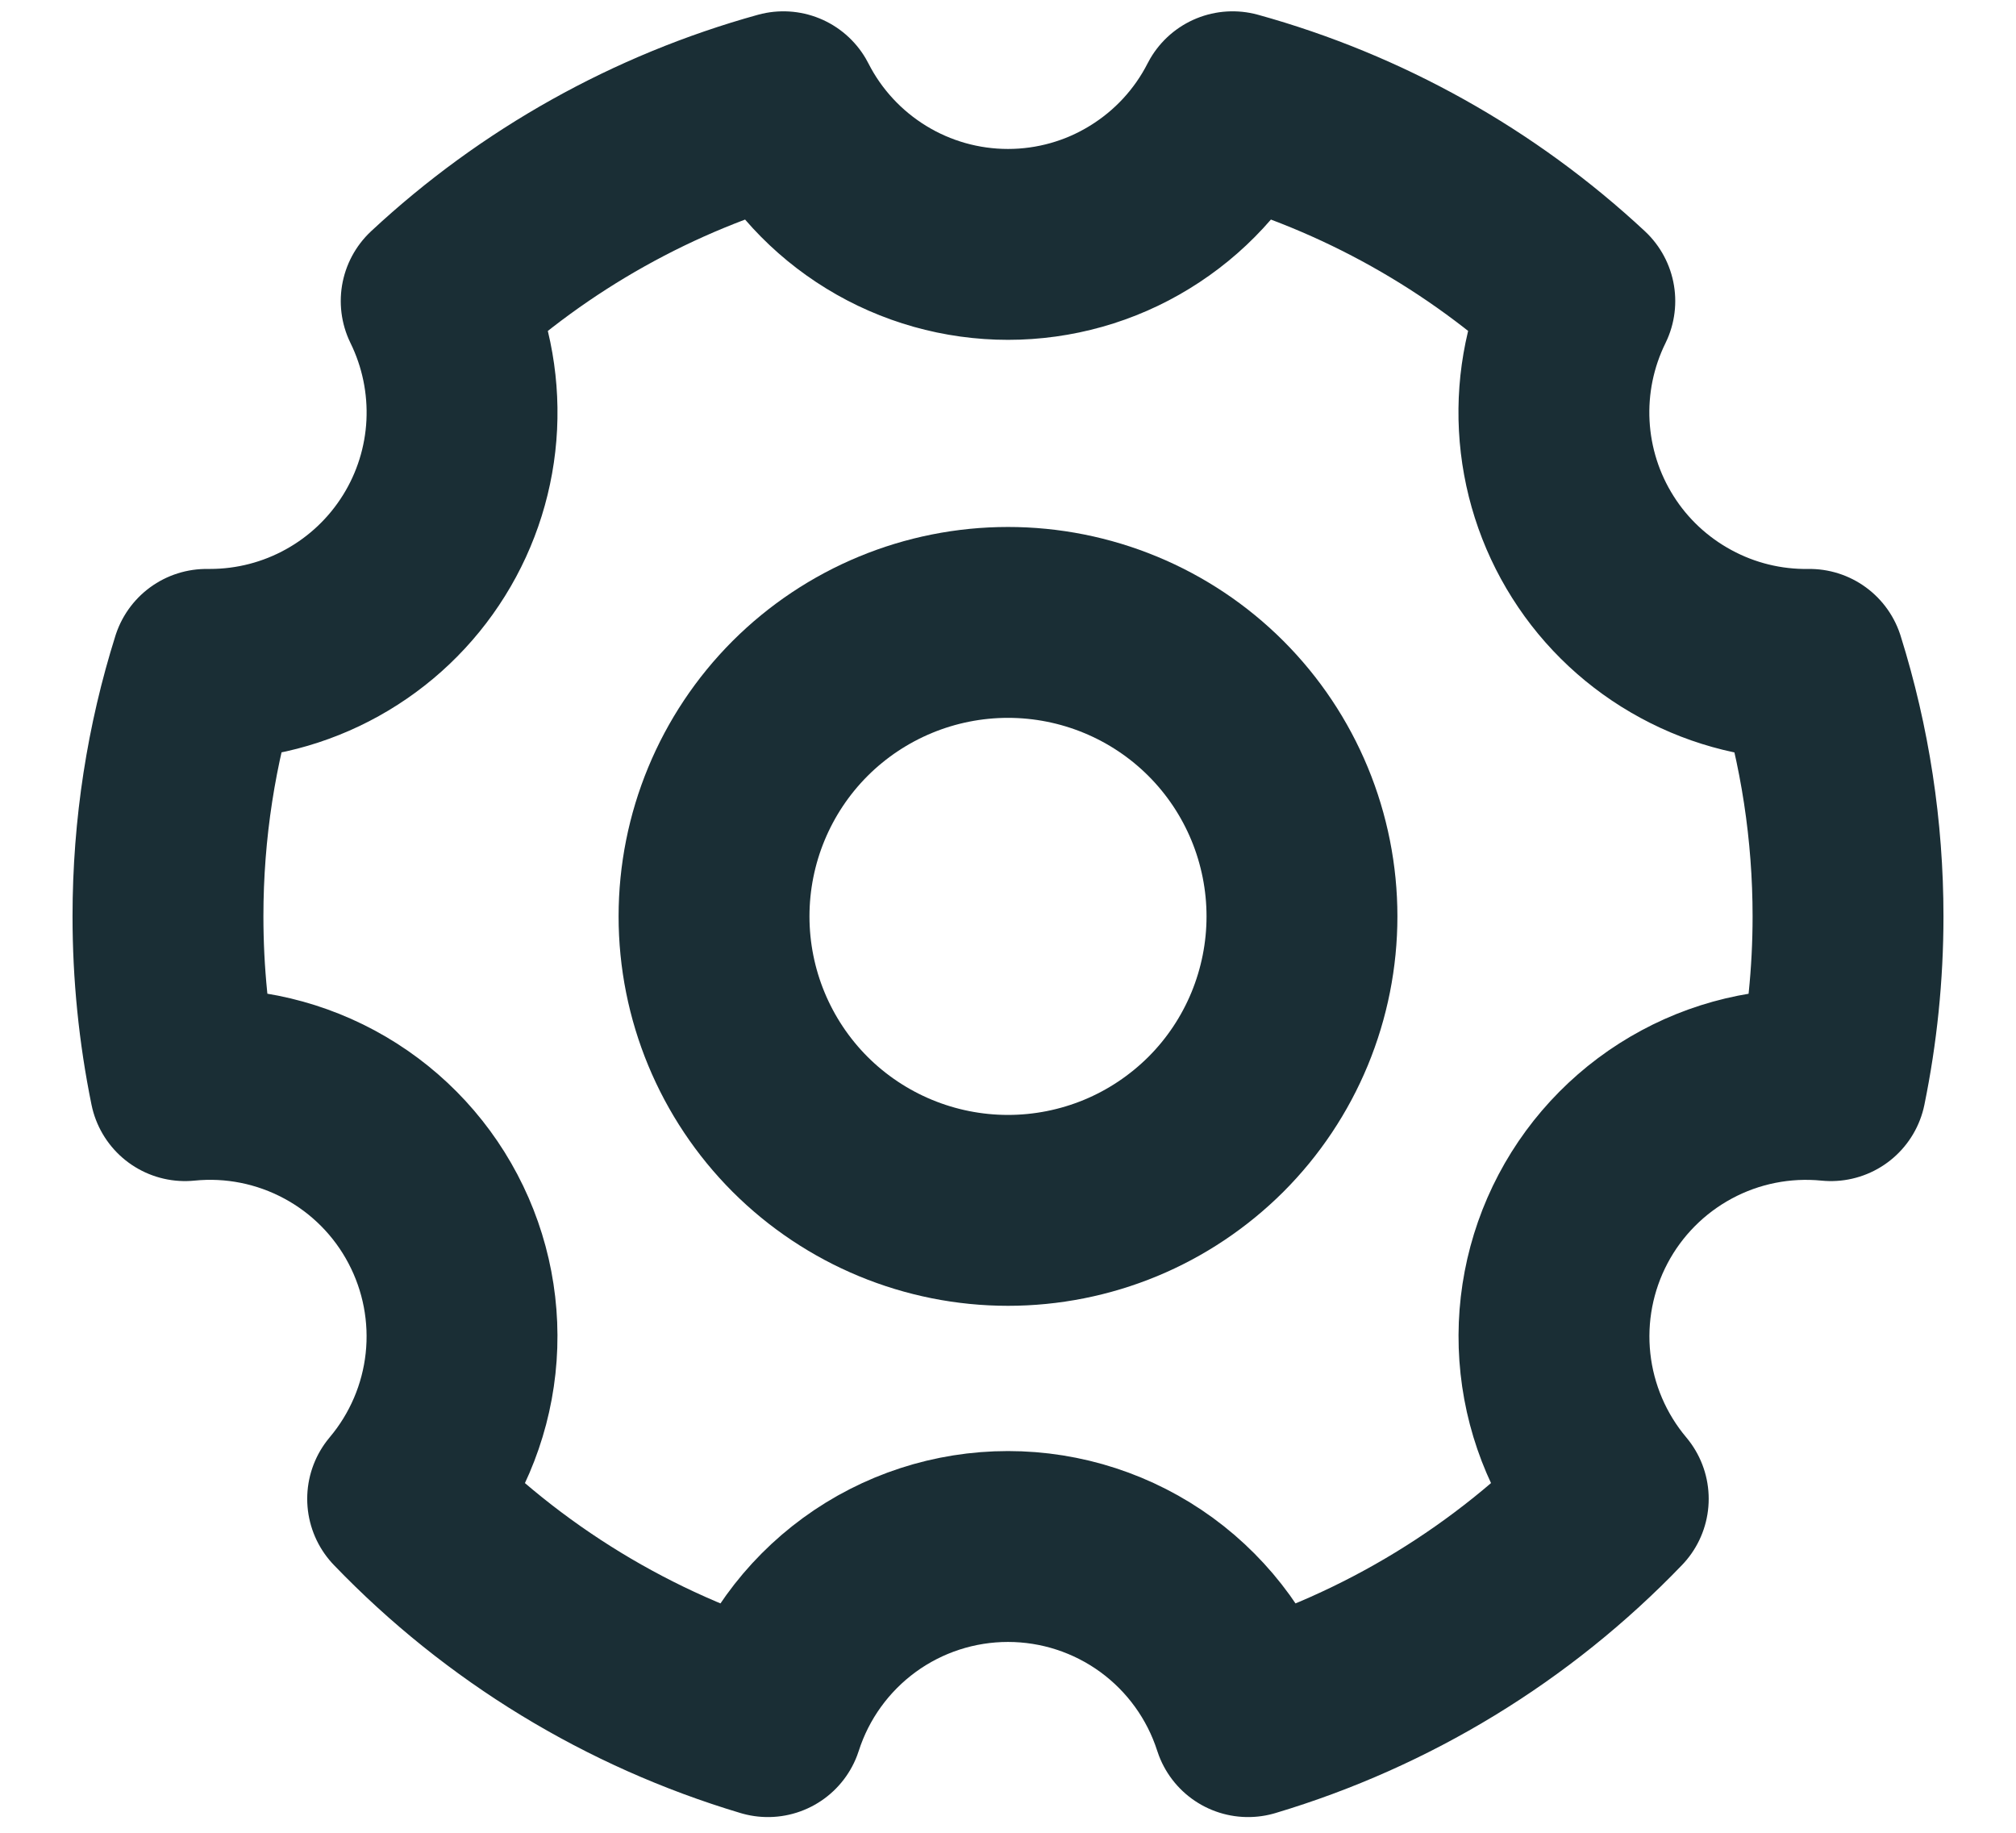 <svg width="22" height="20" viewBox="0 0 22 20" fill="none" xmlns="http://www.w3.org/2000/svg">
<path d="M8.38 18.787C6.864 18.334 5.491 17.497 4.394 16.356C4.747 15.937 4.967 15.423 5.026 14.879C5.085 14.335 4.98 13.786 4.725 13.302C4.47 12.817 4.076 12.42 3.594 12.161C3.112 11.902 2.564 11.792 2.019 11.847C1.895 11.239 1.833 10.62 1.833 10C1.833 9.042 1.98 8.118 2.253 7.25H2.292C2.759 7.25 3.219 7.131 3.627 6.904C4.036 6.677 4.38 6.35 4.627 5.953C4.874 5.557 5.016 5.103 5.039 4.637C5.062 4.17 4.966 3.705 4.76 3.285C5.834 2.285 7.134 1.557 8.549 1.165C8.779 1.617 9.13 1.996 9.562 2.261C9.995 2.527 10.493 2.667 11 2.667C11.507 2.667 12.005 2.527 12.437 2.261C12.87 1.996 13.221 1.617 13.451 1.165C14.866 1.557 16.166 2.285 17.24 3.285C17.032 3.708 16.936 4.176 16.961 4.646C16.986 5.116 17.131 5.572 17.383 5.97C17.634 6.368 17.984 6.694 18.398 6.918C18.812 7.143 19.276 7.257 19.747 7.25C20.026 8.14 20.167 9.067 20.167 10C20.167 10.633 20.102 11.25 19.98 11.847C19.436 11.793 18.887 11.902 18.405 12.162C17.924 12.421 17.53 12.818 17.275 13.302C17.02 13.786 16.915 14.335 16.974 14.88C17.033 15.424 17.253 15.938 17.605 16.356C16.509 17.497 15.136 18.334 13.62 18.787C13.442 18.232 13.092 17.748 12.621 17.404C12.15 17.061 11.583 16.876 11 16.876C10.417 16.876 9.849 17.061 9.379 17.404C8.908 17.748 8.558 18.232 8.38 18.787Z" stroke="#1A2E35" stroke-width="2.083" stroke-linejoin="round"/>
<path d="M11 13.208C11.421 13.208 11.839 13.125 12.228 12.964C12.617 12.803 12.971 12.566 13.269 12.269C13.567 11.971 13.803 11.617 13.964 11.228C14.125 10.838 14.208 10.421 14.208 10C14.208 9.579 14.125 9.161 13.964 8.772C13.803 8.383 13.567 8.029 13.269 7.731C12.971 7.433 12.617 7.197 12.228 7.036C11.839 6.875 11.421 6.792 11 6.792C10.149 6.792 9.333 7.13 8.731 7.731C8.13 8.333 7.792 9.149 7.792 10C7.792 10.851 8.13 11.667 8.731 12.269C9.333 12.87 10.149 13.208 11 13.208Z" stroke="#1A2E35" stroke-width="2.083" stroke-linejoin="round"/>
</svg>
